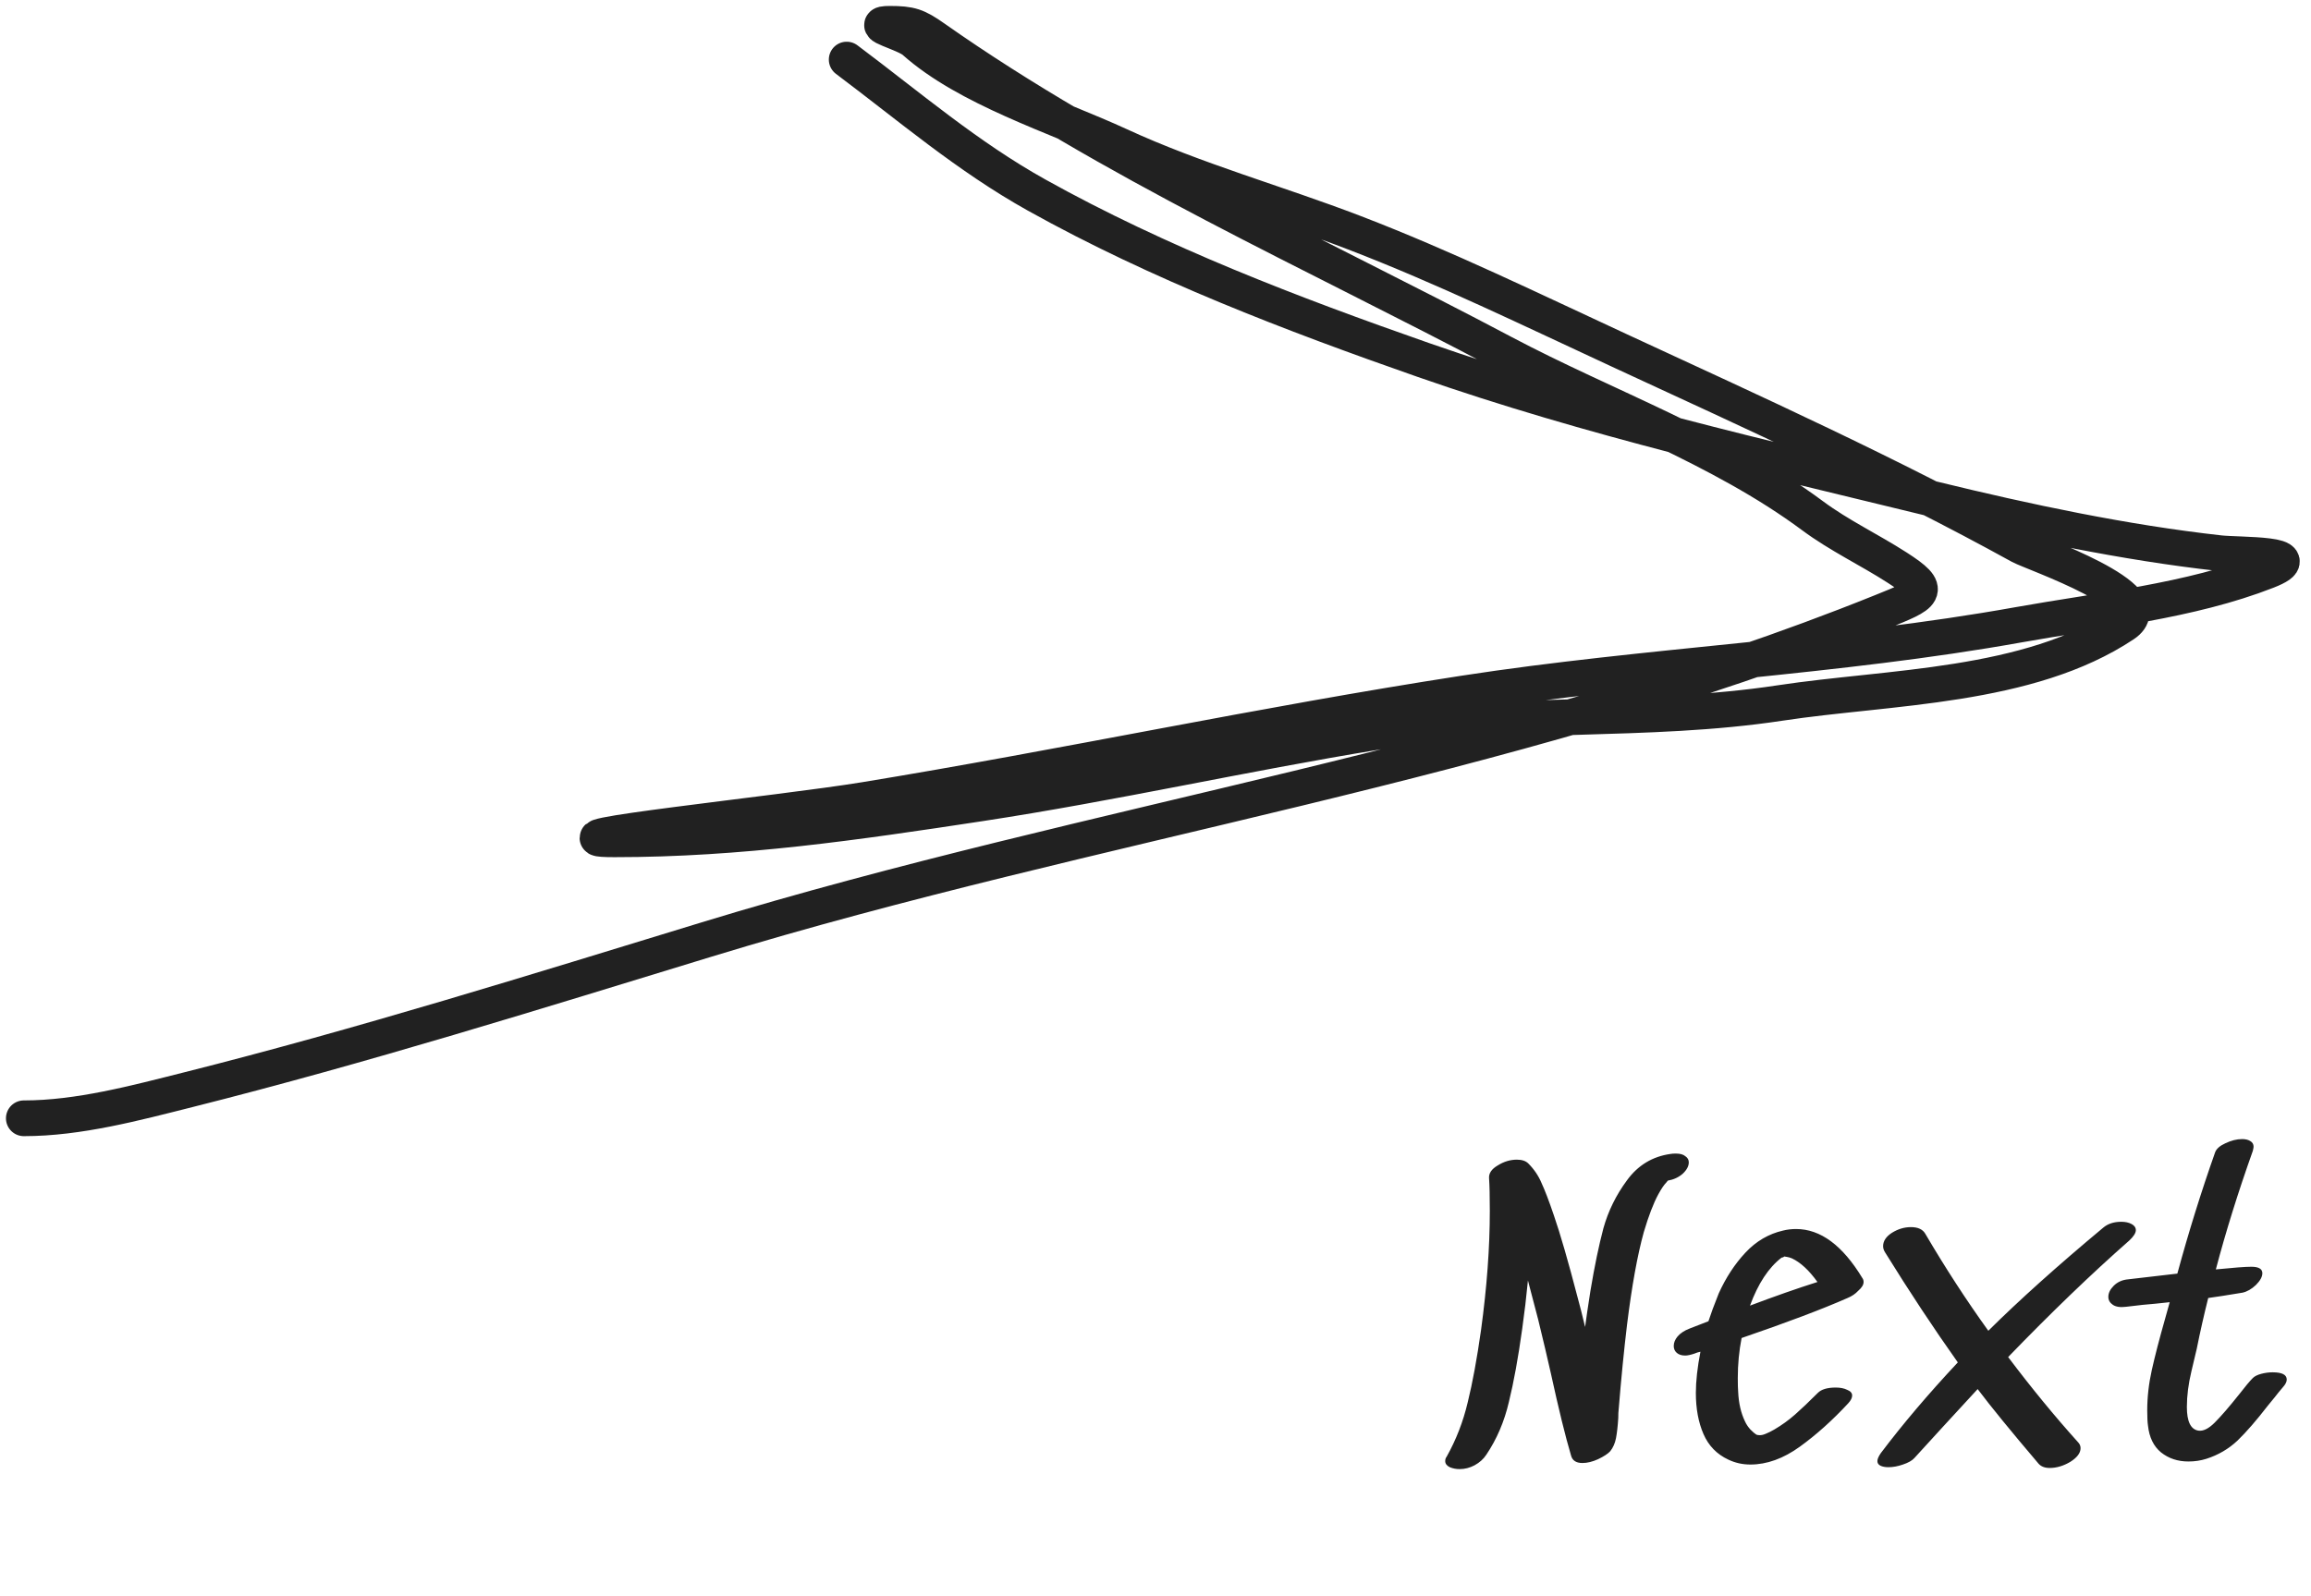 <svg width="194" height="134" viewBox="0 0 194 134" fill="none" xmlns="http://www.w3.org/2000/svg">
<path d="M71.077 5.003C76.355 8.961 81.225 13.149 87.028 16.383C97.271 22.092 108.457 26.373 119.498 30.232C133.503 35.127 147.923 38.398 162.312 41.911C170.145 43.824 178.313 45.558 186.339 46.45C187.995 46.634 194.171 46.44 190.31 47.951C183.835 50.485 176.293 51.235 169.487 52.456C154.122 55.214 138.325 55.845 122.868 58.229C106.024 60.828 89.353 64.422 72.545 67.173C65.566 68.315 44.517 70.476 51.589 70.476C62.113 70.476 71.824 69.053 82.223 67.473C93.368 65.78 104.393 63.279 115.527 61.466C126.757 59.638 138.182 60.739 149.431 59.03C158.604 57.637 170.276 57.77 178.297 52.423C181.681 50.166 170.666 46.444 169.587 45.849C158.711 39.846 147.219 34.648 135.949 29.431C128.631 26.042 121.252 22.445 113.725 19.553C107.175 17.036 100.351 15.154 93.969 12.211C88.626 9.748 81.212 7.448 76.75 3.468C75.953 2.758 72.679 2 74.681 2C76.451 2 76.974 2.185 78.418 3.201C93.264 13.648 110.205 21.153 126.205 29.631C134.734 34.15 144.433 37.568 152.167 43.313C154.396 44.968 156.919 46.157 159.242 47.651C162.324 49.632 161.608 49.898 157.907 51.388C126.143 64.182 92 68.903 59.331 78.886C44.858 83.308 30.499 87.803 15.815 91.5C11.378 92.617 6.613 93.902 2 93.902" stroke="#212121" stroke-width="3" stroke-linecap="round"/>
<path d="M140.232 96.896C140.339 96.875 140.488 96.864 140.68 96.864C141.043 96.864 141.309 96.939 141.48 97.088C141.672 97.216 141.768 97.387 141.768 97.6C141.768 97.92 141.597 98.24 141.256 98.56C140.915 98.859 140.499 99.051 140.008 99.136L139.88 99.296C139.688 99.488 139.464 99.819 139.208 100.288C138.803 101.035 138.397 102.091 137.992 103.456C137.459 105.376 136.989 107.968 136.584 111.232C136.328 113.365 136.093 115.744 135.88 118.368C135.859 118.517 135.848 118.752 135.848 119.072C135.805 119.755 135.741 120.32 135.656 120.768C135.571 121.195 135.411 121.557 135.176 121.856C134.984 122.069 134.643 122.293 134.152 122.528C133.683 122.741 133.245 122.848 132.84 122.848C132.307 122.848 131.987 122.635 131.88 122.208C131.411 120.629 130.845 118.325 130.184 115.296C130.077 114.827 129.917 114.133 129.704 113.216C129.491 112.299 129.299 111.499 129.128 110.816L128.264 107.52C128.136 108.864 127.976 110.219 127.784 111.584C127.443 114.037 127.069 116.085 126.664 117.728C126.28 119.371 125.651 120.843 124.776 122.144C124.541 122.507 124.211 122.805 123.784 123.04C123.379 123.253 122.963 123.36 122.536 123.36C122.237 123.36 121.96 123.307 121.704 123.2C121.448 123.072 121.32 122.901 121.32 122.688C121.32 122.539 121.363 122.411 121.448 122.304C122.237 120.896 122.824 119.381 123.208 117.76C123.613 116.117 123.987 114.091 124.328 111.68C124.819 108.075 125.064 104.747 125.064 101.696C125.064 100.459 125.043 99.531 125 98.912C124.979 98.507 125.224 98.155 125.736 97.856C126.248 97.536 126.781 97.376 127.336 97.376C127.763 97.376 128.083 97.483 128.296 97.696C128.787 98.187 129.16 98.741 129.416 99.36C129.693 99.957 130.035 100.853 130.44 102.048C130.973 103.584 131.645 105.909 132.456 109.024C132.605 109.557 132.808 110.357 133.064 111.424C133.149 110.763 133.299 109.749 133.512 108.384C133.853 106.336 134.216 104.587 134.6 103.136C135.005 101.685 135.667 100.341 136.584 99.104C137.501 97.845 138.717 97.109 140.232 96.896ZM149.561 105.6C148.473 106.432 147.587 107.776 146.905 109.632C148.995 108.843 150.883 108.181 152.569 107.648C151.865 106.667 151.15 106.005 150.425 105.664C150.275 105.6 150.126 105.557 149.977 105.536C149.849 105.515 149.774 105.504 149.753 105.504C149.774 105.525 149.753 105.547 149.689 105.568C149.646 105.589 149.603 105.6 149.561 105.6ZM149.689 103.328C150.03 103.243 150.393 103.2 150.777 103.2C152.825 103.2 154.681 104.576 156.345 107.328C156.409 107.413 156.441 107.52 156.441 107.648C156.441 107.883 156.291 108.128 155.993 108.384C155.758 108.64 155.459 108.843 155.097 108.992C152.963 109.931 149.998 111.051 146.201 112.352C145.987 113.44 145.881 114.56 145.881 115.712C145.881 116.245 145.891 116.629 145.913 116.864C145.955 117.824 146.147 118.656 146.489 119.36C146.595 119.595 146.745 119.819 146.937 120.032C147.15 120.245 147.31 120.384 147.417 120.448C147.481 120.491 147.587 120.512 147.737 120.512C147.886 120.512 148.057 120.469 148.249 120.384C148.462 120.299 148.697 120.181 148.953 120.032C149.571 119.669 150.147 119.253 150.681 118.784C151.214 118.315 151.854 117.707 152.601 116.96C152.899 116.661 153.401 116.512 154.105 116.512C154.489 116.512 154.809 116.576 155.065 116.704C155.342 116.811 155.481 116.971 155.481 117.184C155.481 117.376 155.374 117.589 155.161 117.824C153.838 119.253 152.483 120.469 151.097 121.472C149.71 122.475 148.323 122.976 146.937 122.976C146.275 122.976 145.657 122.837 145.081 122.56C144.121 122.112 143.427 121.397 143.001 120.416C142.574 119.435 142.361 118.283 142.361 116.96C142.361 115.979 142.489 114.827 142.745 113.504L142.489 113.568L142.233 113.664C141.913 113.771 141.657 113.824 141.465 113.824C141.166 113.824 140.931 113.749 140.761 113.6C140.59 113.451 140.505 113.259 140.505 113.024C140.505 112.747 140.611 112.48 140.825 112.224C141.059 111.947 141.401 111.723 141.849 111.552L143.417 110.944C143.609 110.347 143.897 109.568 144.281 108.608C144.878 107.285 145.625 106.144 146.521 105.184C147.417 104.224 148.473 103.605 149.689 103.328ZM176.576 103.072C176.96 102.752 177.461 102.592 178.08 102.592C178.421 102.592 178.709 102.656 178.944 102.784C179.179 102.912 179.296 103.083 179.296 103.296C179.296 103.531 179.115 103.819 178.752 104.16C175.573 106.955 172.181 110.219 168.576 113.952C170.539 116.555 172.491 118.933 174.432 121.088C174.581 121.237 174.656 121.408 174.656 121.6C174.656 122.005 174.368 122.389 173.792 122.752C173.216 123.093 172.64 123.264 172.064 123.264C171.659 123.264 171.349 123.147 171.136 122.912C168.832 120.203 167.125 118.112 166.016 116.64L163.072 119.84L160.704 122.432C160.512 122.645 160.192 122.827 159.744 122.976C159.317 123.125 158.912 123.2 158.528 123.2C158.251 123.2 158.027 123.157 157.856 123.072C157.685 122.987 157.6 122.859 157.6 122.688C157.6 122.517 157.696 122.293 157.888 122.016C159.723 119.584 161.877 117.045 164.352 114.4C162.325 111.541 160.288 108.459 158.24 105.152C158.133 104.981 158.08 104.811 158.08 104.64C158.08 104.213 158.325 103.84 158.816 103.52C159.328 103.2 159.861 103.04 160.416 103.04C161.013 103.04 161.419 103.232 161.632 103.616C163.296 106.453 165.056 109.163 166.912 111.744C169.515 109.163 172.736 106.272 176.576 103.072ZM189.116 115.712C189.265 115.563 189.5 115.445 189.82 115.36C190.14 115.275 190.46 115.232 190.78 115.232C191.569 115.232 191.964 115.435 191.964 115.84C191.964 116.032 191.857 116.245 191.644 116.48C191.388 116.779 191.153 117.067 190.94 117.344C190.726 117.6 190.534 117.835 190.364 118.048C189.425 119.264 188.582 120.235 187.836 120.96C187.089 121.664 186.214 122.176 185.212 122.496C184.742 122.645 184.241 122.72 183.708 122.72C182.812 122.72 182.044 122.464 181.404 121.952C180.785 121.44 180.422 120.693 180.316 119.712C180.273 119.435 180.252 119.008 180.252 118.432C180.252 117.323 180.38 116.192 180.636 115.04C180.892 113.888 181.265 112.448 181.756 110.72L182.14 109.344L180.924 109.472C180.326 109.515 179.516 109.6 178.492 109.728C178.001 109.792 177.628 109.739 177.372 109.568C177.116 109.397 176.988 109.173 176.988 108.896C176.988 108.576 177.137 108.267 177.436 107.968C177.756 107.648 178.161 107.467 178.652 107.424L182.78 106.944C183.718 103.488 184.774 100.096 185.948 96.768C186.054 96.469 186.342 96.213 186.812 96C187.302 95.765 187.772 95.648 188.22 95.648C188.497 95.648 188.721 95.701 188.892 95.808C189.084 95.915 189.18 96.075 189.18 96.288C189.18 96.352 189.158 96.469 189.116 96.64C187.878 100.117 186.844 103.435 186.012 106.592C187.505 106.443 188.497 106.368 188.988 106.368C189.606 106.368 189.916 106.549 189.916 106.912C189.916 107.211 189.734 107.541 189.372 107.904C189.009 108.245 188.636 108.459 188.252 108.544C186.972 108.757 186.012 108.907 185.372 108.992C185.009 110.443 184.689 111.861 184.411 113.248C184.369 113.419 184.22 114.048 183.964 115.136C183.708 116.203 183.58 117.205 183.58 118.144C183.58 119.36 183.9 120.021 184.54 120.128C184.945 120.192 185.404 119.968 185.916 119.456C186.449 118.923 187.132 118.133 187.964 117.088C188.476 116.427 188.86 115.968 189.116 115.712Z" fill="#212121"/>
</svg>
